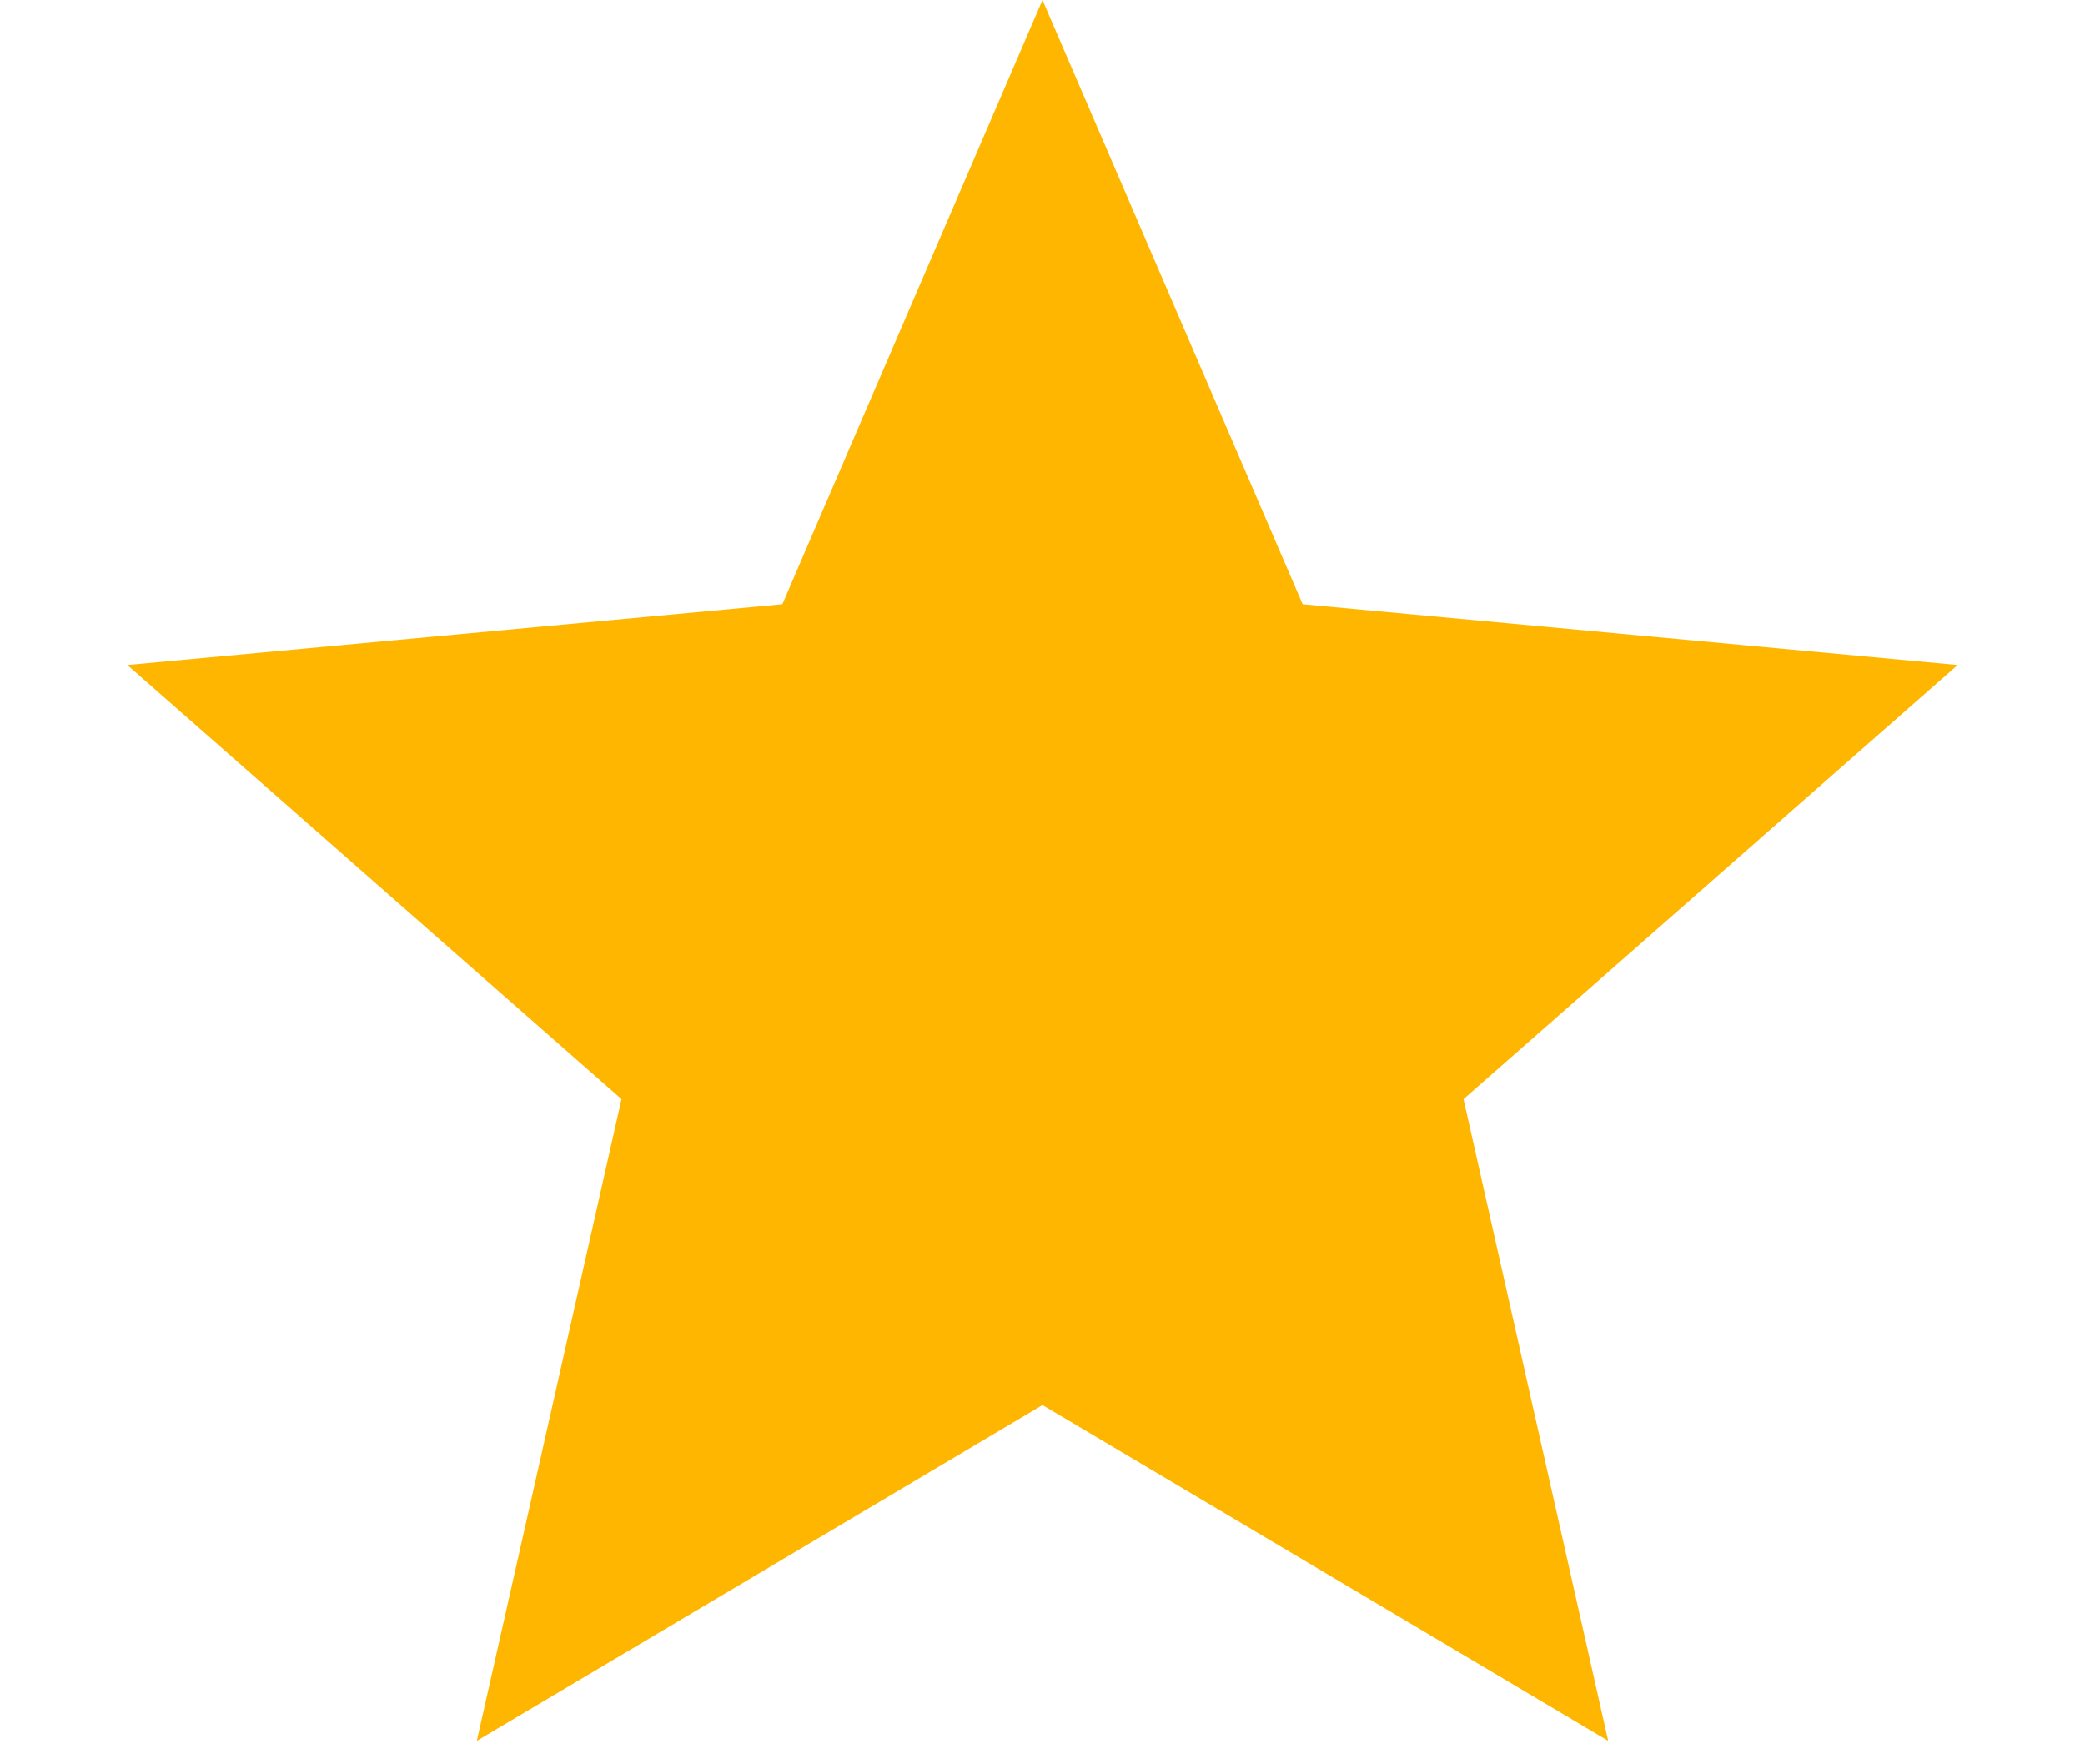 <svg
  width="13"
  height="11"
  viewBox="0 0 13 11"
  fill="none"
  xmlns="http://www.w3.org/2000/svg"
>
  <path
    d="M6.5 0L8.122 3.767L12.206 4.146L9.125 6.853L10.027 10.854L6.5 8.76L2.973 10.854L3.875 6.853L0.794 4.146L4.878 3.767L6.5 0Z"
    fill="#FFB600"
  />
</svg>